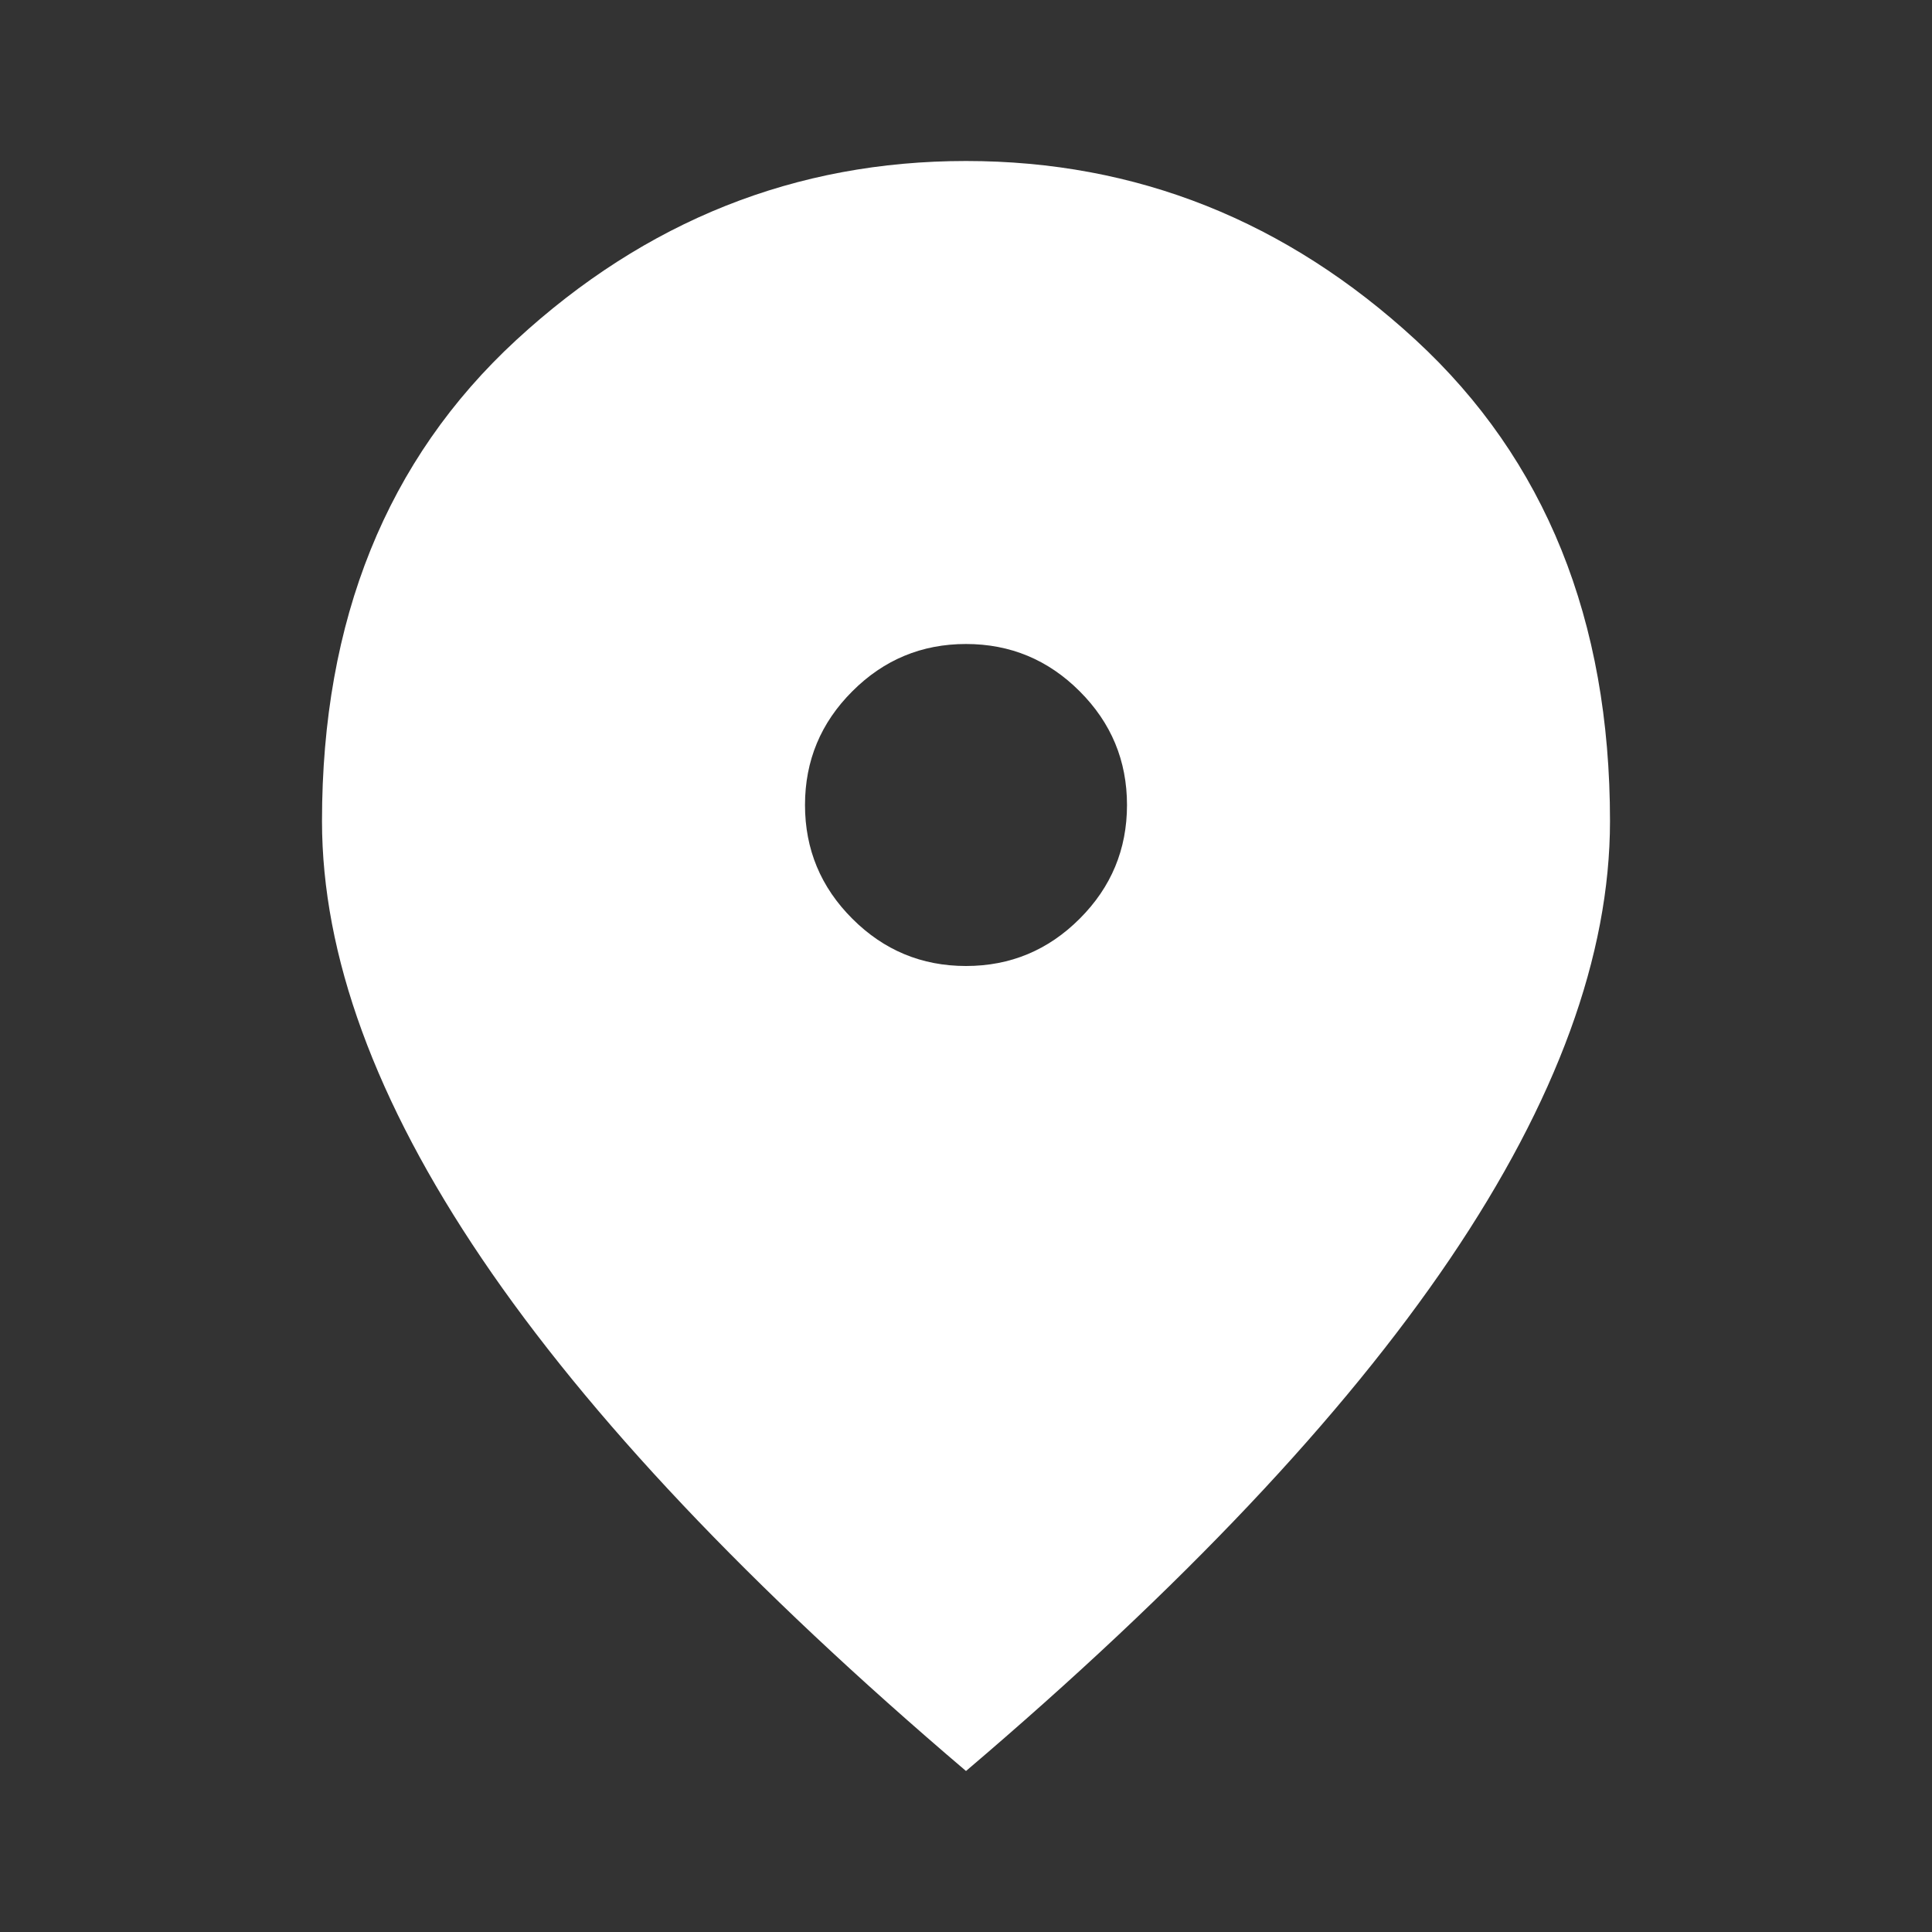 <svg width="33" height="33" viewBox="0 0 33 33" fill="none" xmlns="http://www.w3.org/2000/svg">
<rect x="0" y="0" width="33" height="33" fill="#333333" stroke="none"/>
<path d="M16.5 16.5C17.256 16.5 17.904 16.231 18.442 15.692C18.981 15.154 19.25 14.506 19.25 13.75C19.25 12.994 18.981 12.346 18.442 11.808C17.904 11.269 17.256 11 16.5 11C15.744 11 15.096 11.269 14.558 11.808C14.019 12.346 13.75 12.994 13.75 13.75C13.75 14.506 14.019 15.154 14.558 15.692C15.096 16.231 15.744 16.5 16.5 16.5ZM16.5 30.25C12.81 27.11 10.055 24.194 8.233 21.502C6.411 18.809 5.5 16.317 5.5 14.025C5.5 10.588 6.606 7.849 8.817 5.809C11.029 3.77 13.59 2.75 16.5 2.75C19.41 2.75 21.971 3.77 24.183 5.809C26.394 7.849 27.5 10.588 27.5 14.025C27.5 16.317 26.589 18.809 24.767 21.502C22.945 24.194 20.19 27.11 16.5 30.25Z" fill="white"/>
</svg>
